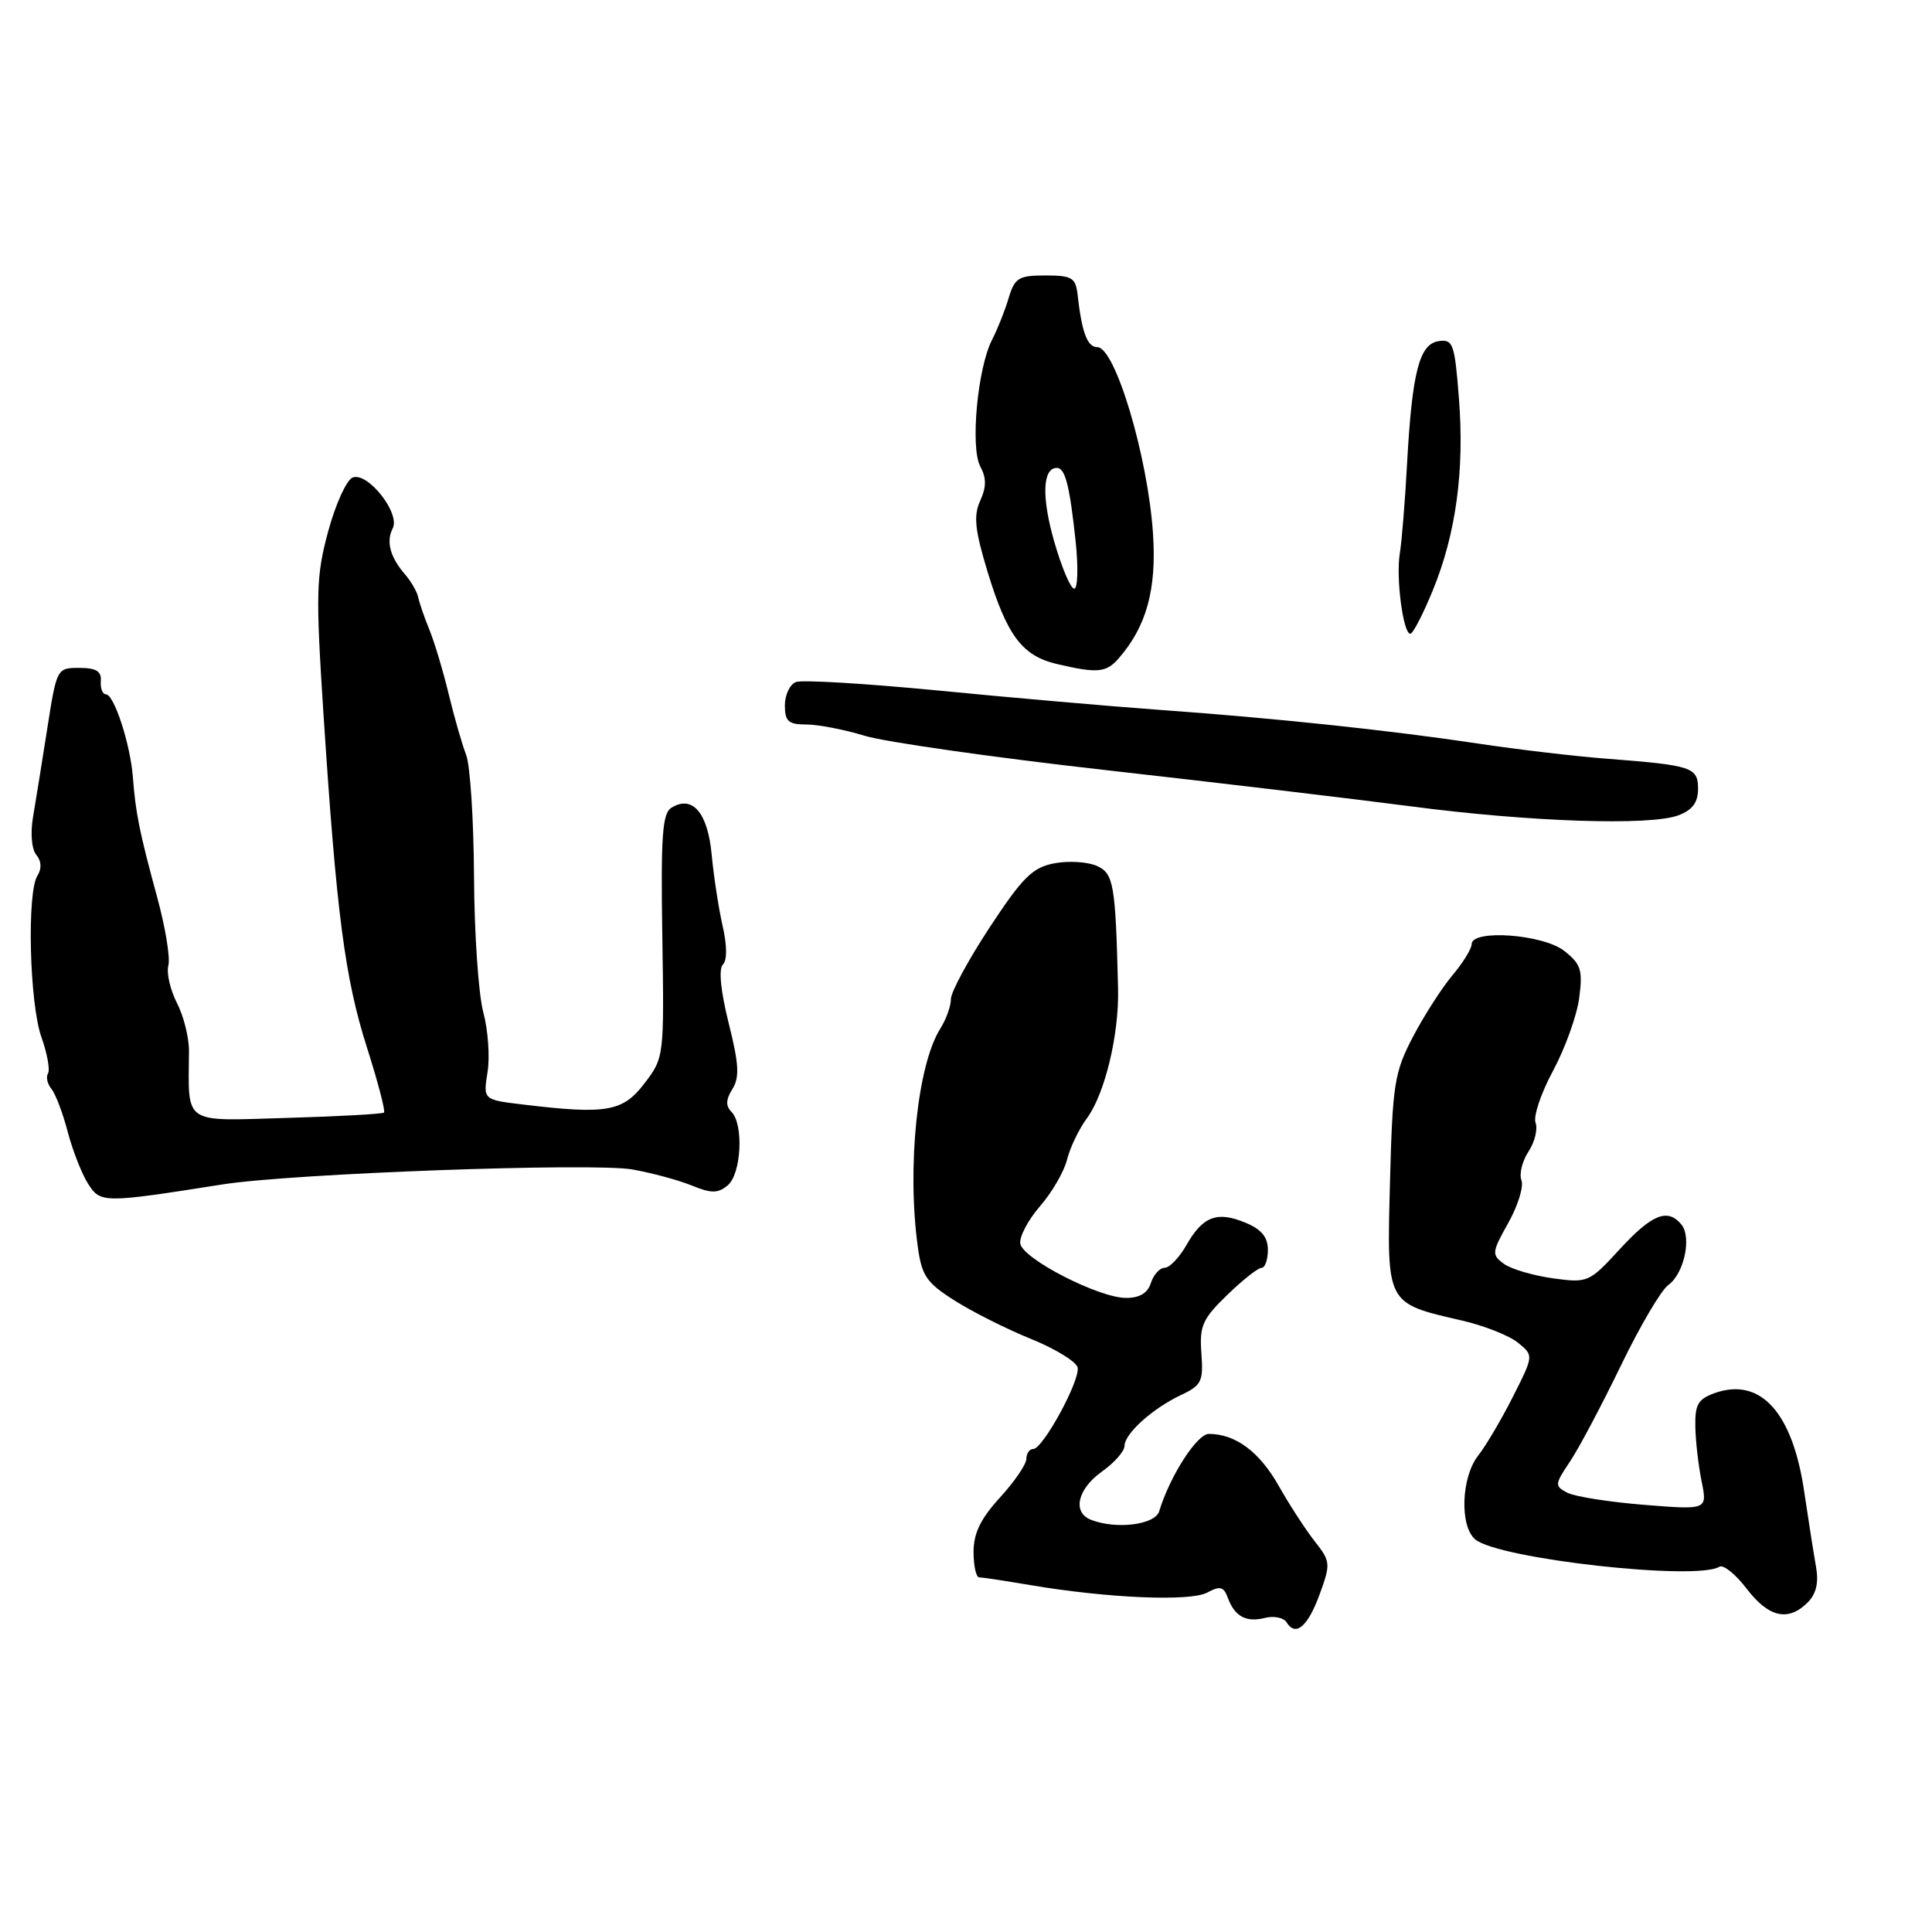 <?xml version="1.0" encoding="UTF-8" standalone="no"?>
<!DOCTYPE svg PUBLIC "-//W3C//DTD SVG 1.1//EN" "http://www.w3.org/Graphics/SVG/1.1/DTD/svg11.dtd" >
<svg xmlns="http://www.w3.org/2000/svg" xmlns:xlink="http://www.w3.org/1999/xlink" version="1.1" viewBox="0 0 256 256">
 <g >
 <path fill="currentColor"
d=" M 174.88 211.20 C 176.33 207.22 176.30 206.89 174.23 204.26 C 173.03 202.74 170.87 199.42 169.43 196.87 C 166.88 192.36 163.70 190.00 160.18 190.00 C 158.61 190.00 155.01 195.59 153.60 200.25 C 153.05 202.04 147.95 202.69 144.58 201.39 C 142.06 200.42 142.75 197.32 146.00 195.00 C 147.65 193.83 149.00 192.30 149.00 191.61 C 149.00 189.97 152.70 186.64 156.50 184.84 C 159.21 183.57 159.47 183.04 159.19 179.32 C 158.92 175.70 159.33 174.77 162.60 171.60 C 164.64 169.62 166.69 168.00 167.15 168.00 C 167.62 168.00 168.00 166.93 168.00 165.62 C 168.00 163.92 167.15 162.89 165.02 162.01 C 161.26 160.45 159.38 161.17 157.21 164.98 C 156.27 166.63 154.97 167.99 154.32 167.99 C 153.67 168.00 152.85 168.90 152.50 170.00 C 152.07 171.35 151.00 171.99 149.18 171.98 C 145.58 171.96 135.59 166.84 135.20 164.81 C 135.03 163.92 136.20 161.69 137.79 159.85 C 139.39 158.01 141.01 155.22 141.39 153.65 C 141.78 152.08 142.96 149.61 144.04 148.15 C 146.41 144.91 148.30 137.06 148.15 131.00 C 147.81 117.11 147.57 115.73 145.32 114.73 C 144.11 114.19 141.59 114.04 139.72 114.39 C 136.82 114.94 135.52 116.22 131.15 122.86 C 128.32 127.17 126.00 131.45 126.00 132.38 C 126.00 133.31 125.37 135.07 124.60 136.29 C 121.56 141.09 120.16 154.62 121.61 165.18 C 122.14 169.06 122.77 169.98 126.51 172.34 C 128.87 173.84 133.43 176.13 136.65 177.43 C 139.87 178.74 142.63 180.44 142.79 181.21 C 143.14 182.92 138.19 192.00 136.91 192.00 C 136.41 192.00 136.00 192.59 136.00 193.30 C 136.00 194.02 134.43 196.33 132.50 198.43 C 129.95 201.22 129.00 203.16 129.00 205.63 C 129.00 207.48 129.34 209.00 129.75 209.01 C 130.16 209.01 133.20 209.47 136.50 210.03 C 146.77 211.77 157.70 212.23 159.95 211.03 C 161.66 210.11 162.15 210.23 162.69 211.71 C 163.61 214.20 165.11 215.01 167.63 214.38 C 168.81 214.08 170.10 214.35 170.48 214.97 C 171.69 216.92 173.30 215.54 174.88 211.20 Z  M 239.52 212.34 C 240.66 211.20 241.01 209.71 240.63 207.59 C 240.33 205.89 239.62 201.40 239.06 197.61 C 237.52 187.14 233.27 182.46 227.24 184.58 C 225.01 185.37 224.58 186.10 224.64 189.01 C 224.67 190.93 225.05 194.20 225.47 196.28 C 226.24 200.07 226.24 200.07 217.87 199.40 C 213.27 199.03 208.69 198.31 207.69 197.80 C 205.98 196.91 205.99 196.71 208.02 193.68 C 209.20 191.93 212.22 186.22 214.75 181.00 C 217.27 175.78 220.11 170.95 221.05 170.28 C 223.15 168.78 224.19 163.95 222.79 162.25 C 220.97 160.05 218.89 160.89 214.64 165.51 C 210.57 169.94 210.40 170.02 205.75 169.38 C 203.15 169.02 200.23 168.16 199.27 167.46 C 197.63 166.26 197.67 165.94 199.85 162.05 C 201.13 159.77 201.92 157.23 201.60 156.40 C 201.28 155.57 201.70 153.86 202.53 152.59 C 203.37 151.32 203.78 149.60 203.47 148.77 C 203.15 147.94 204.19 144.84 205.79 141.88 C 207.38 138.92 208.94 134.59 209.25 132.25 C 209.74 128.53 209.49 127.74 207.27 126.00 C 204.46 123.79 195.00 123.10 195.00 125.11 C 195.00 125.71 193.85 127.58 192.44 129.25 C 191.04 130.92 188.69 134.58 187.22 137.39 C 184.76 142.09 184.52 143.64 184.18 156.67 C 183.76 172.94 183.61 172.65 193.77 174.99 C 196.66 175.66 199.98 176.97 201.13 177.91 C 203.23 179.61 203.23 179.61 200.48 185.05 C 198.97 188.05 196.89 191.57 195.86 192.88 C 193.61 195.76 193.39 202.25 195.49 203.99 C 198.58 206.56 224.79 209.49 227.83 207.60 C 228.35 207.28 229.98 208.59 231.44 210.51 C 234.35 214.32 236.95 214.91 239.52 212.34 Z  M 29.50 156.94 C 38.78 155.48 78.53 154.04 83.80 154.96 C 86.38 155.42 89.93 156.38 91.67 157.09 C 94.27 158.15 95.12 158.14 96.42 157.07 C 98.23 155.56 98.57 148.97 96.92 147.32 C 96.14 146.54 96.18 145.69 97.05 144.30 C 98.01 142.75 97.92 141.00 96.55 135.56 C 95.50 131.35 95.20 128.40 95.78 127.82 C 96.36 127.24 96.35 125.29 95.75 122.69 C 95.23 120.39 94.57 116.13 94.30 113.24 C 93.78 107.66 91.74 105.30 88.95 107.04 C 87.76 107.78 87.55 110.88 87.76 124.03 C 88.01 140.03 88.00 140.14 85.39 143.56 C 82.52 147.32 80.37 147.69 69.26 146.35 C 64.02 145.72 64.02 145.72 64.60 142.07 C 64.93 140.06 64.67 136.49 64.04 134.13 C 63.40 131.78 62.85 123.69 62.81 116.17 C 62.77 108.65 62.30 101.38 61.76 100.00 C 61.22 98.62 60.19 95.02 59.46 92.00 C 58.73 88.97 57.59 85.15 56.92 83.50 C 56.24 81.85 55.57 79.90 55.42 79.16 C 55.27 78.43 54.50 77.08 53.71 76.16 C 51.70 73.85 51.13 71.77 52.04 70.00 C 53.06 68.00 48.73 62.51 46.73 63.27 C 45.93 63.58 44.47 66.78 43.49 70.39 C 41.88 76.34 41.82 78.58 42.87 94.72 C 44.59 121.12 45.70 129.62 48.62 138.79 C 50.07 143.34 51.09 147.23 50.88 147.42 C 50.67 147.61 44.88 147.93 38.00 148.13 C 24.09 148.54 24.96 149.14 25.04 139.26 C 25.05 137.48 24.33 134.61 23.44 132.89 C 22.56 131.17 22.04 128.94 22.31 127.92 C 22.58 126.91 21.90 122.80 20.80 118.79 C 18.48 110.26 17.97 107.74 17.61 103.00 C 17.28 98.64 15.12 92.00 14.03 92.00 C 13.59 92.00 13.28 91.21 13.36 90.25 C 13.46 88.94 12.74 88.50 10.51 88.50 C 7.54 88.50 7.51 88.56 6.27 96.50 C 5.58 100.90 4.73 106.18 4.38 108.24 C 4.01 110.41 4.19 112.52 4.81 113.27 C 5.49 114.09 5.55 115.10 4.96 116.03 C 3.54 118.27 3.91 133.00 5.49 137.43 C 6.26 139.60 6.65 141.75 6.36 142.23 C 6.07 142.70 6.27 143.63 6.82 144.29 C 7.36 144.96 8.34 147.53 8.98 150.00 C 9.63 152.47 10.85 155.57 11.68 156.87 C 13.33 159.43 13.64 159.44 29.50 156.94 Z  M 222.41 108.03 C 224.25 107.34 225.00 106.32 225.00 104.54 C 225.00 101.66 224.25 101.41 212.88 100.53 C 208.69 100.21 201.04 99.31 195.88 98.53 C 184.10 96.76 168.97 95.16 153.50 94.05 C 146.90 93.57 133.72 92.42 124.22 91.49 C 114.72 90.57 106.28 90.06 105.47 90.37 C 104.66 90.68 104.00 92.08 104.00 93.47 C 104.00 95.58 104.47 96.00 106.84 96.00 C 108.40 96.00 111.89 96.67 114.59 97.50 C 117.29 98.32 131.65 100.37 146.50 102.04 C 161.35 103.71 179.57 105.88 187.00 106.85 C 202.66 108.91 218.70 109.45 222.41 108.03 Z  M 148.22 87.25 C 151.92 83.01 153.27 78.11 152.78 70.72 C 152.10 60.48 147.77 46.00 145.40 46.00 C 144.07 46.00 143.35 44.06 142.78 39.00 C 142.53 36.80 142.02 36.50 138.52 36.50 C 134.97 36.50 134.45 36.82 133.65 39.50 C 133.16 41.15 132.17 43.64 131.45 45.03 C 129.53 48.76 128.55 59.29 129.89 61.80 C 130.72 63.34 130.71 64.53 129.88 66.36 C 128.98 68.34 129.17 70.21 130.87 75.80 C 133.43 84.21 135.45 86.90 140.02 87.98 C 145.39 89.24 146.57 89.14 148.22 87.25 Z  M 189.85 78.23 C 192.93 70.73 194.07 62.32 193.31 52.70 C 192.75 45.55 192.53 44.92 190.64 45.20 C 188.07 45.57 187.11 49.28 186.44 61.50 C 186.17 66.45 185.74 71.78 185.48 73.35 C 184.95 76.57 185.93 84.01 186.88 83.98 C 187.22 83.97 188.56 81.39 189.85 78.23 Z  M 139.68 71.73 C 138.00 65.86 138.14 62.00 140.04 62.00 C 141.14 62.00 141.73 64.28 142.53 71.75 C 142.89 75.19 142.81 78.00 142.34 78.00 C 141.86 78.00 140.67 75.18 139.68 71.73 Z "/>
</g>
</svg>